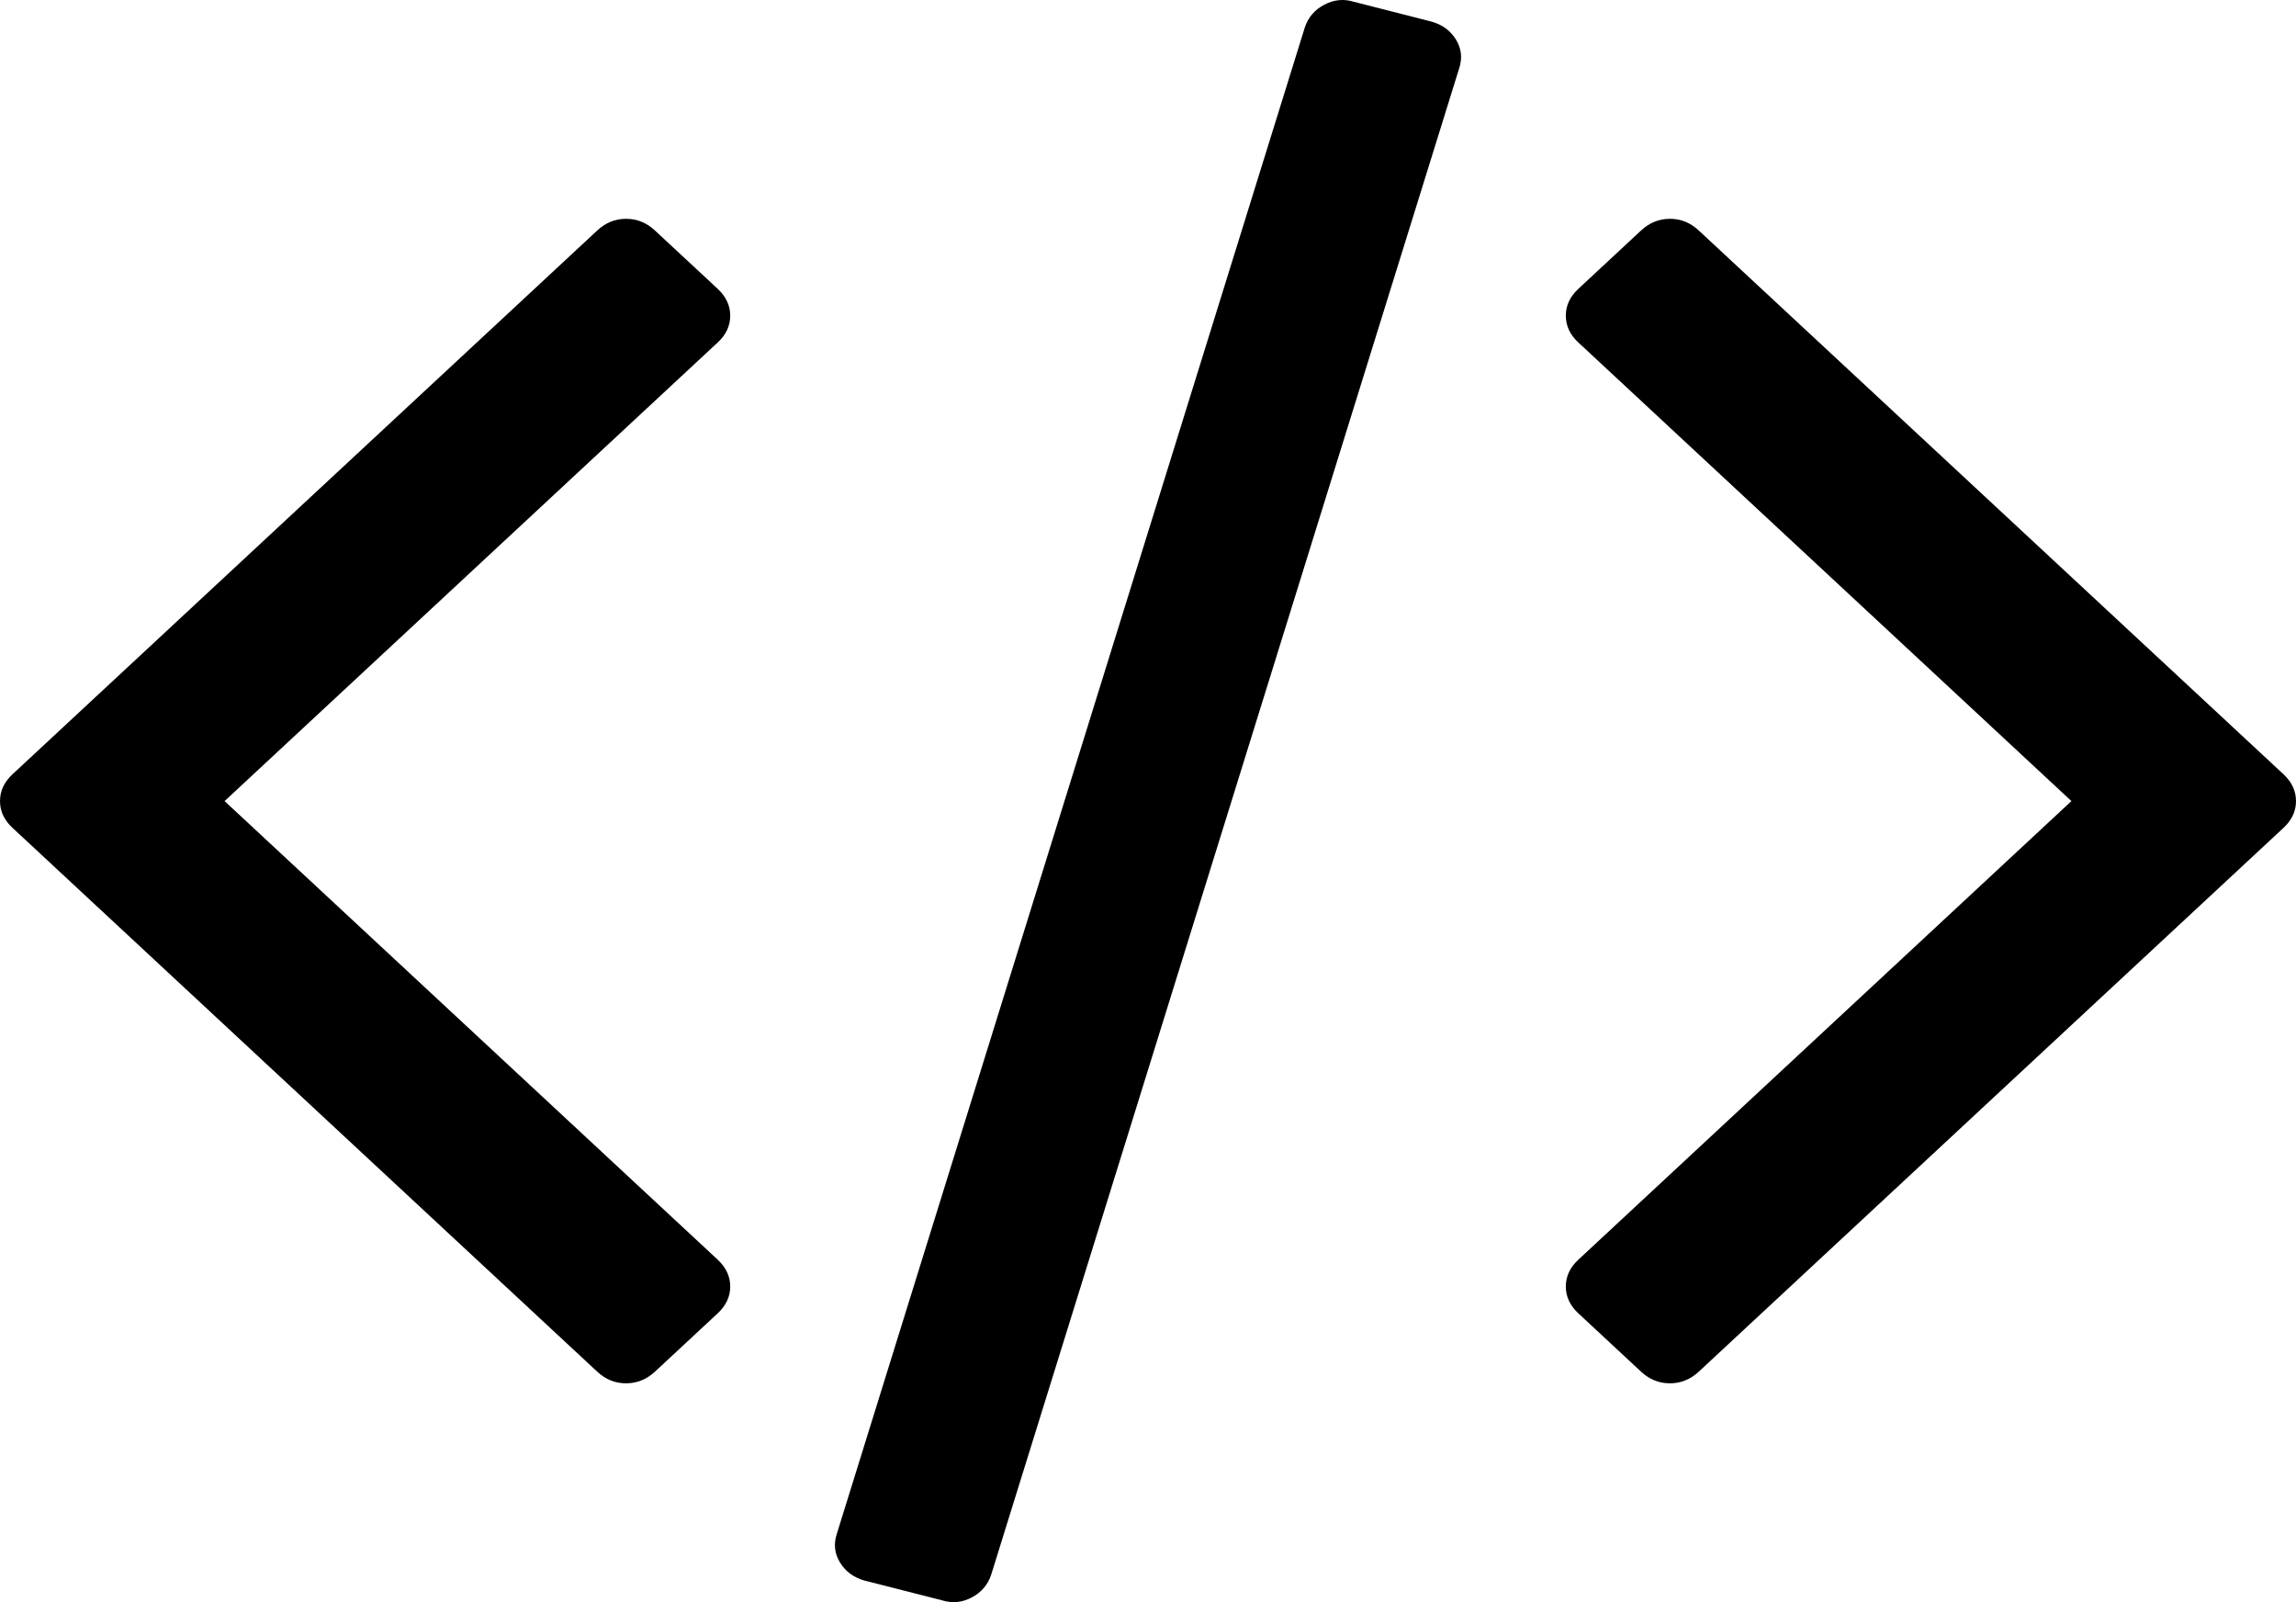 <svg width="43" height="30" viewBox="0 0 43 30" fill="none" xmlns="http://www.w3.org/2000/svg">
<path d="M26.811 0.405L25.354 0.033C25.166 -0.025 24.981 -0.007 24.802 0.088C24.621 0.183 24.5 0.325 24.437 0.514L15.672 28.721C15.61 28.91 15.629 29.089 15.731 29.256C15.833 29.424 15.986 29.537 16.189 29.595L17.646 29.966C17.834 30.025 18.018 30.007 18.198 29.912C18.379 29.817 18.5 29.675 18.563 29.486L27.328 1.279C27.39 1.089 27.371 0.911 27.269 0.743C27.167 0.576 27.015 0.463 26.811 0.405Z" fill="black"/>
<path d="M13.676 5.911C13.676 5.722 13.597 5.554 13.441 5.408L12.266 4.316C12.109 4.17 11.929 4.097 11.725 4.097C11.522 4.097 11.341 4.17 11.185 4.316L0.235 14.497C0.078 14.643 0 14.81 0 15C0 15.189 0.078 15.357 0.235 15.502L11.185 25.684C11.341 25.83 11.521 25.902 11.725 25.902C11.929 25.902 12.109 25.829 12.266 25.684L13.441 24.592C13.597 24.446 13.676 24.279 13.676 24.089C13.676 23.9 13.597 23.732 13.441 23.587L4.206 15L13.441 6.413C13.598 6.268 13.676 6.1 13.676 5.911Z" fill="black"/>
<path d="M42.765 14.497L31.815 4.316C31.659 4.17 31.478 4.097 31.275 4.097C31.071 4.097 30.891 4.17 30.734 4.316L29.56 5.408C29.403 5.554 29.325 5.721 29.325 5.911C29.325 6.1 29.403 6.268 29.56 6.413L38.794 15L29.56 23.587C29.403 23.733 29.325 23.9 29.325 24.089C29.325 24.279 29.403 24.446 29.56 24.592L30.734 25.684C30.891 25.83 31.071 25.902 31.275 25.902C31.478 25.902 31.659 25.829 31.815 25.684L42.765 15.502C42.922 15.357 43 15.189 43 15C43 14.81 42.922 14.643 42.765 14.497Z" fill="black"/>
</svg>
